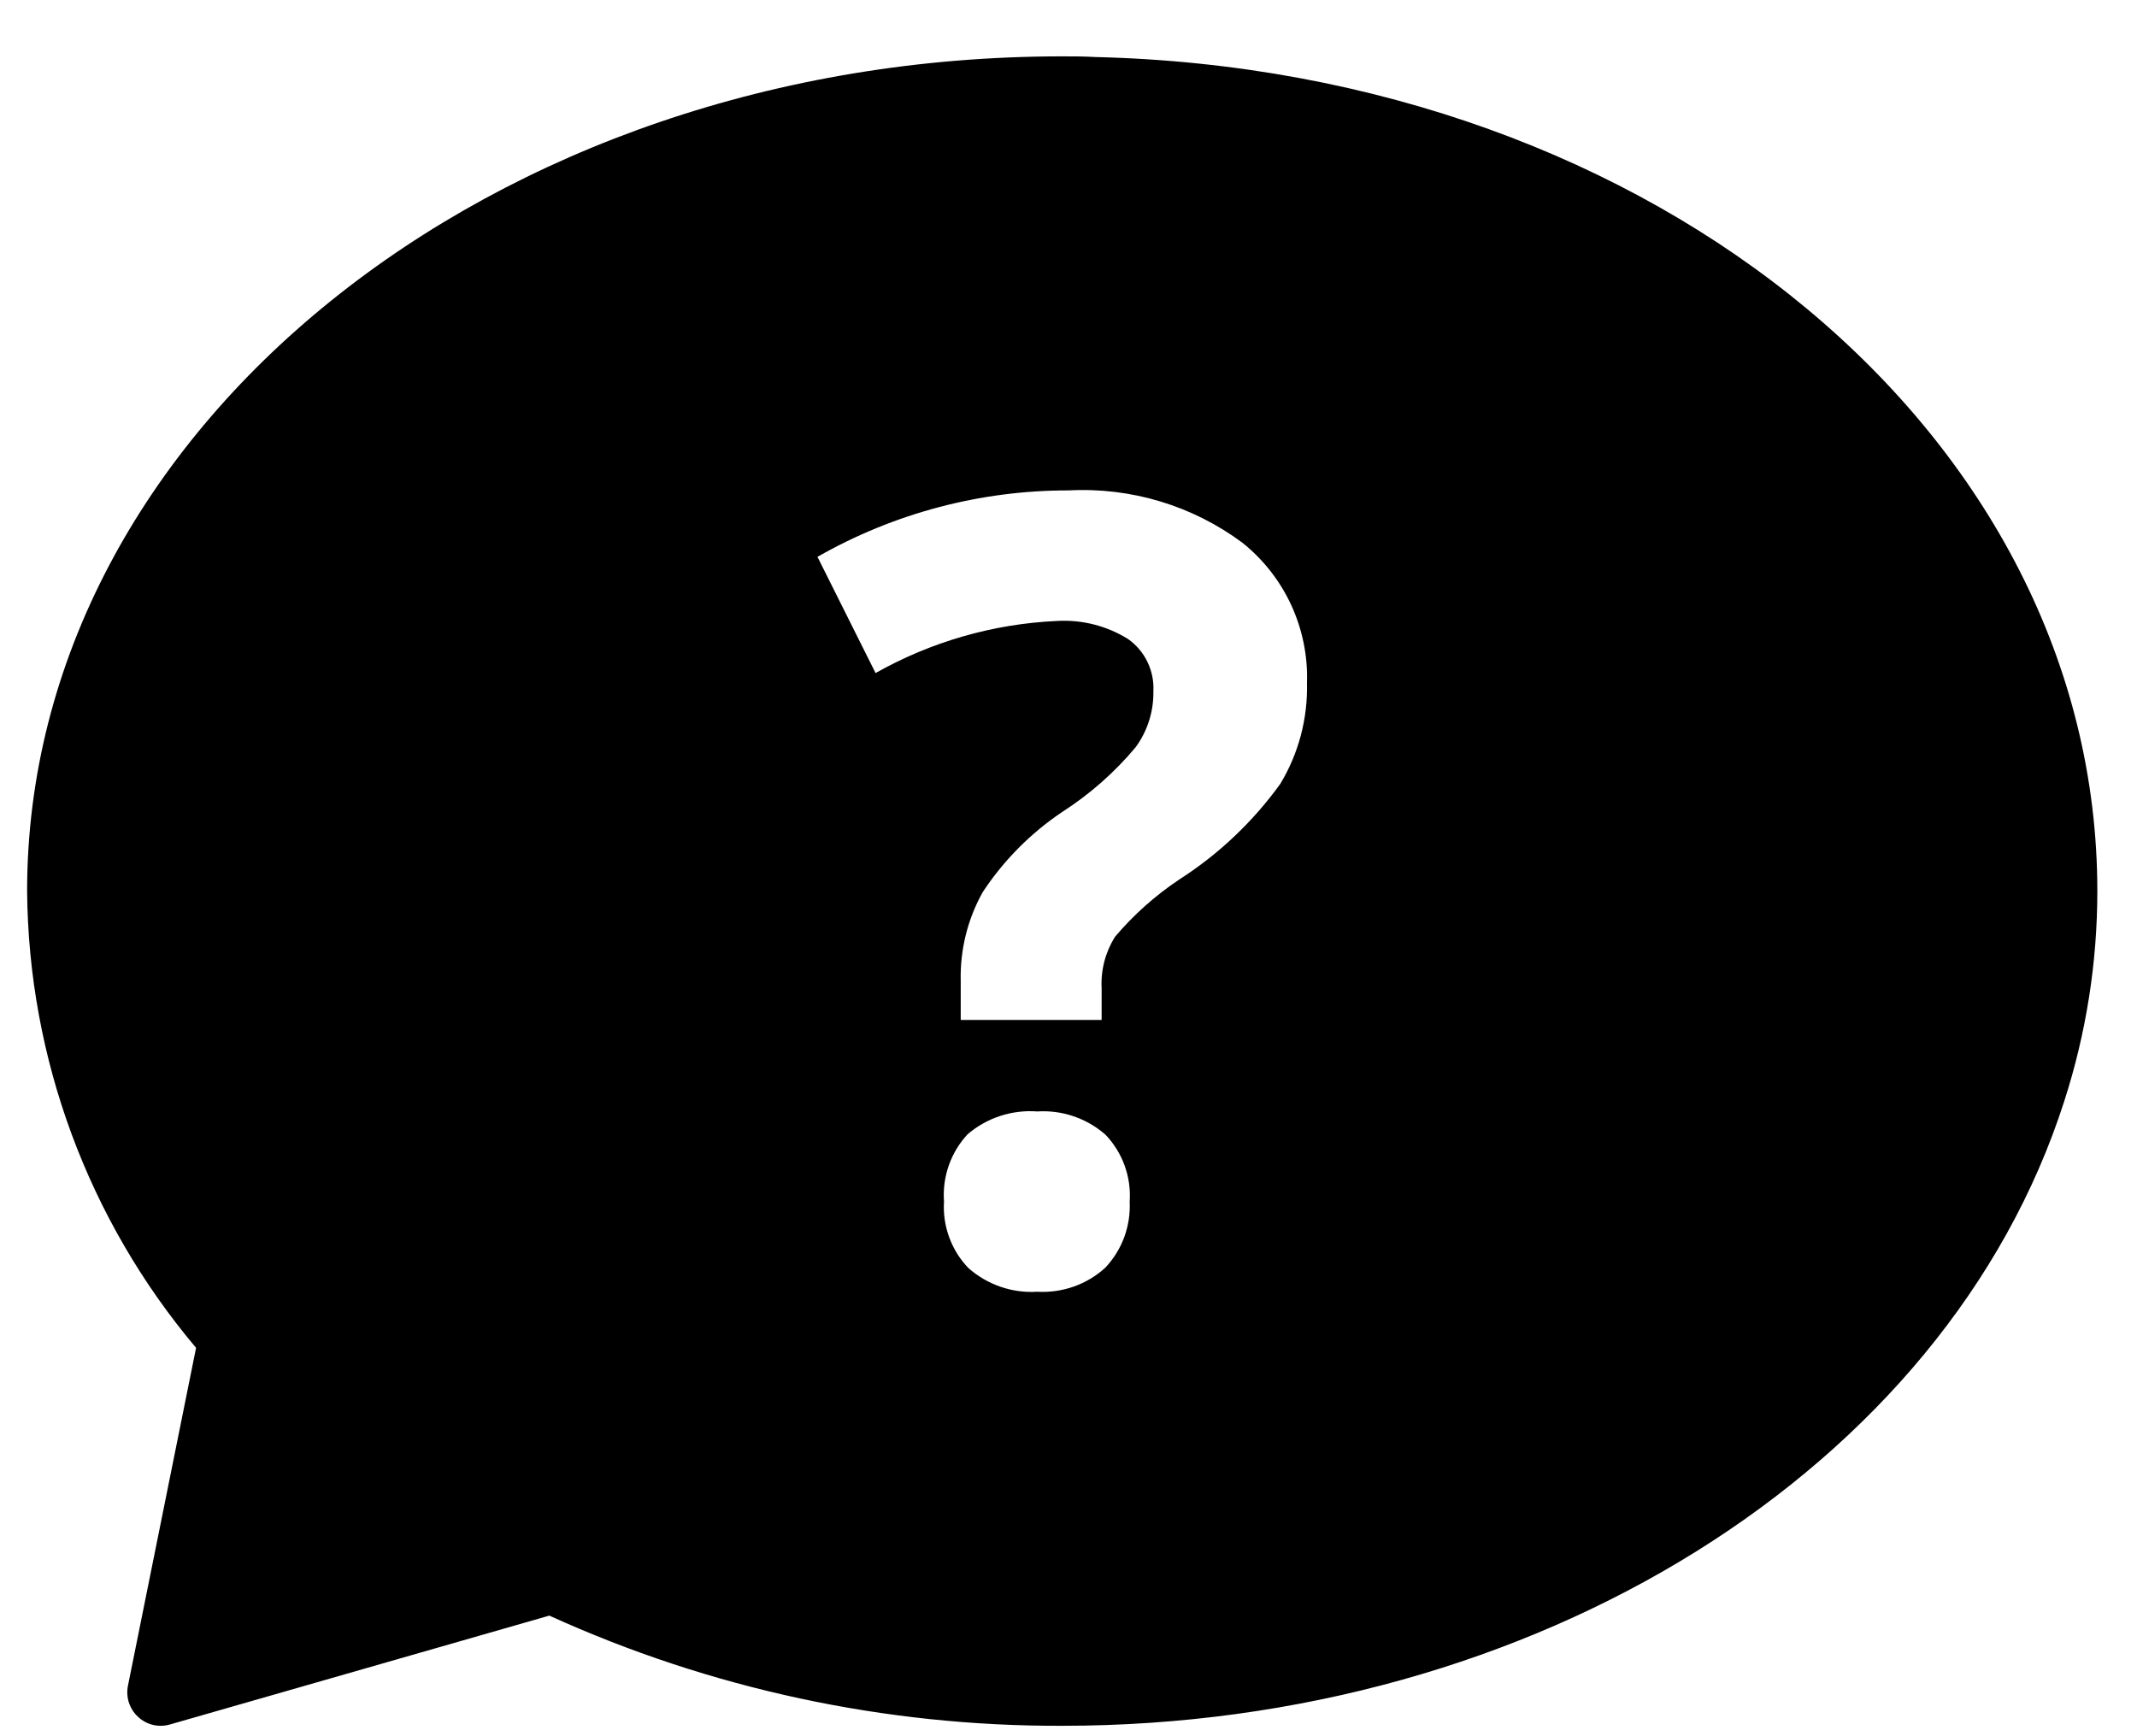 <svg width="32" height="26" viewBox="0 0 32 26" fill="none" xmlns="http://www.w3.org/2000/svg">
  <!-- FAQ by Andreas Vögele from https://thenounproject.com/browse/icons/term/faq/ -->
  <!-- TODO: add proper attribution to Credits page when it is done -->
  <path d="M16.401 0.854C16.236 0.844 16.071 0.844 15.906 0.844C7.361 0.844 0.406 6.449 0.406 13.344C0.426 15.849 1.321 18.269 2.936 20.184L1.916 25.244C1.899 25.328 1.904 25.415 1.93 25.496C1.957 25.577 2.003 25.651 2.066 25.709C2.158 25.796 2.28 25.845 2.406 25.844C2.454 25.844 2.501 25.837 2.546 25.824L8.226 24.194C10.637 25.291 13.257 25.853 15.906 25.844C22.981 25.844 29.146 21.999 30.911 16.489C31.239 15.473 31.406 14.411 31.406 13.344C31.406 6.544 24.811 1.054 16.401 0.854ZM19.571 10.229C19.584 10.76 19.446 11.284 19.171 11.739C18.762 12.306 18.25 12.791 17.661 13.169C17.301 13.409 16.976 13.698 16.696 14.029C16.552 14.259 16.482 14.528 16.496 14.799V15.274H14.386V14.689C14.375 14.224 14.489 13.764 14.716 13.359C15.029 12.884 15.434 12.476 15.906 12.159C16.32 11.893 16.691 11.566 17.006 11.189C17.183 10.947 17.276 10.653 17.271 10.354C17.279 10.201 17.249 10.05 17.182 9.912C17.116 9.775 17.016 9.657 16.891 9.569C16.573 9.371 16.201 9.277 15.826 9.299C14.873 9.342 13.943 9.61 13.111 10.079L12.241 8.339C13.386 7.685 14.683 7.342 16.001 7.344C16.935 7.294 17.856 7.571 18.606 8.129C18.919 8.38 19.169 8.7 19.337 9.065C19.504 9.429 19.585 9.828 19.571 10.229ZM14.501 18.989C14.374 18.858 14.277 18.701 14.214 18.53C14.151 18.358 14.124 18.176 14.136 17.994C14.122 17.81 14.147 17.625 14.208 17.451C14.269 17.278 14.365 17.118 14.491 16.984C14.78 16.738 15.153 16.616 15.531 16.644C15.906 16.62 16.274 16.746 16.556 16.994C16.682 17.127 16.779 17.284 16.841 17.456C16.903 17.628 16.929 17.811 16.916 17.994C16.925 18.175 16.897 18.356 16.835 18.526C16.772 18.696 16.675 18.852 16.551 18.984C16.414 19.109 16.253 19.205 16.078 19.267C15.902 19.328 15.717 19.355 15.531 19.344C15.345 19.356 15.158 19.33 14.981 19.269C14.804 19.208 14.641 19.113 14.501 18.989Z" fill="currentColor"/>
</svg>
